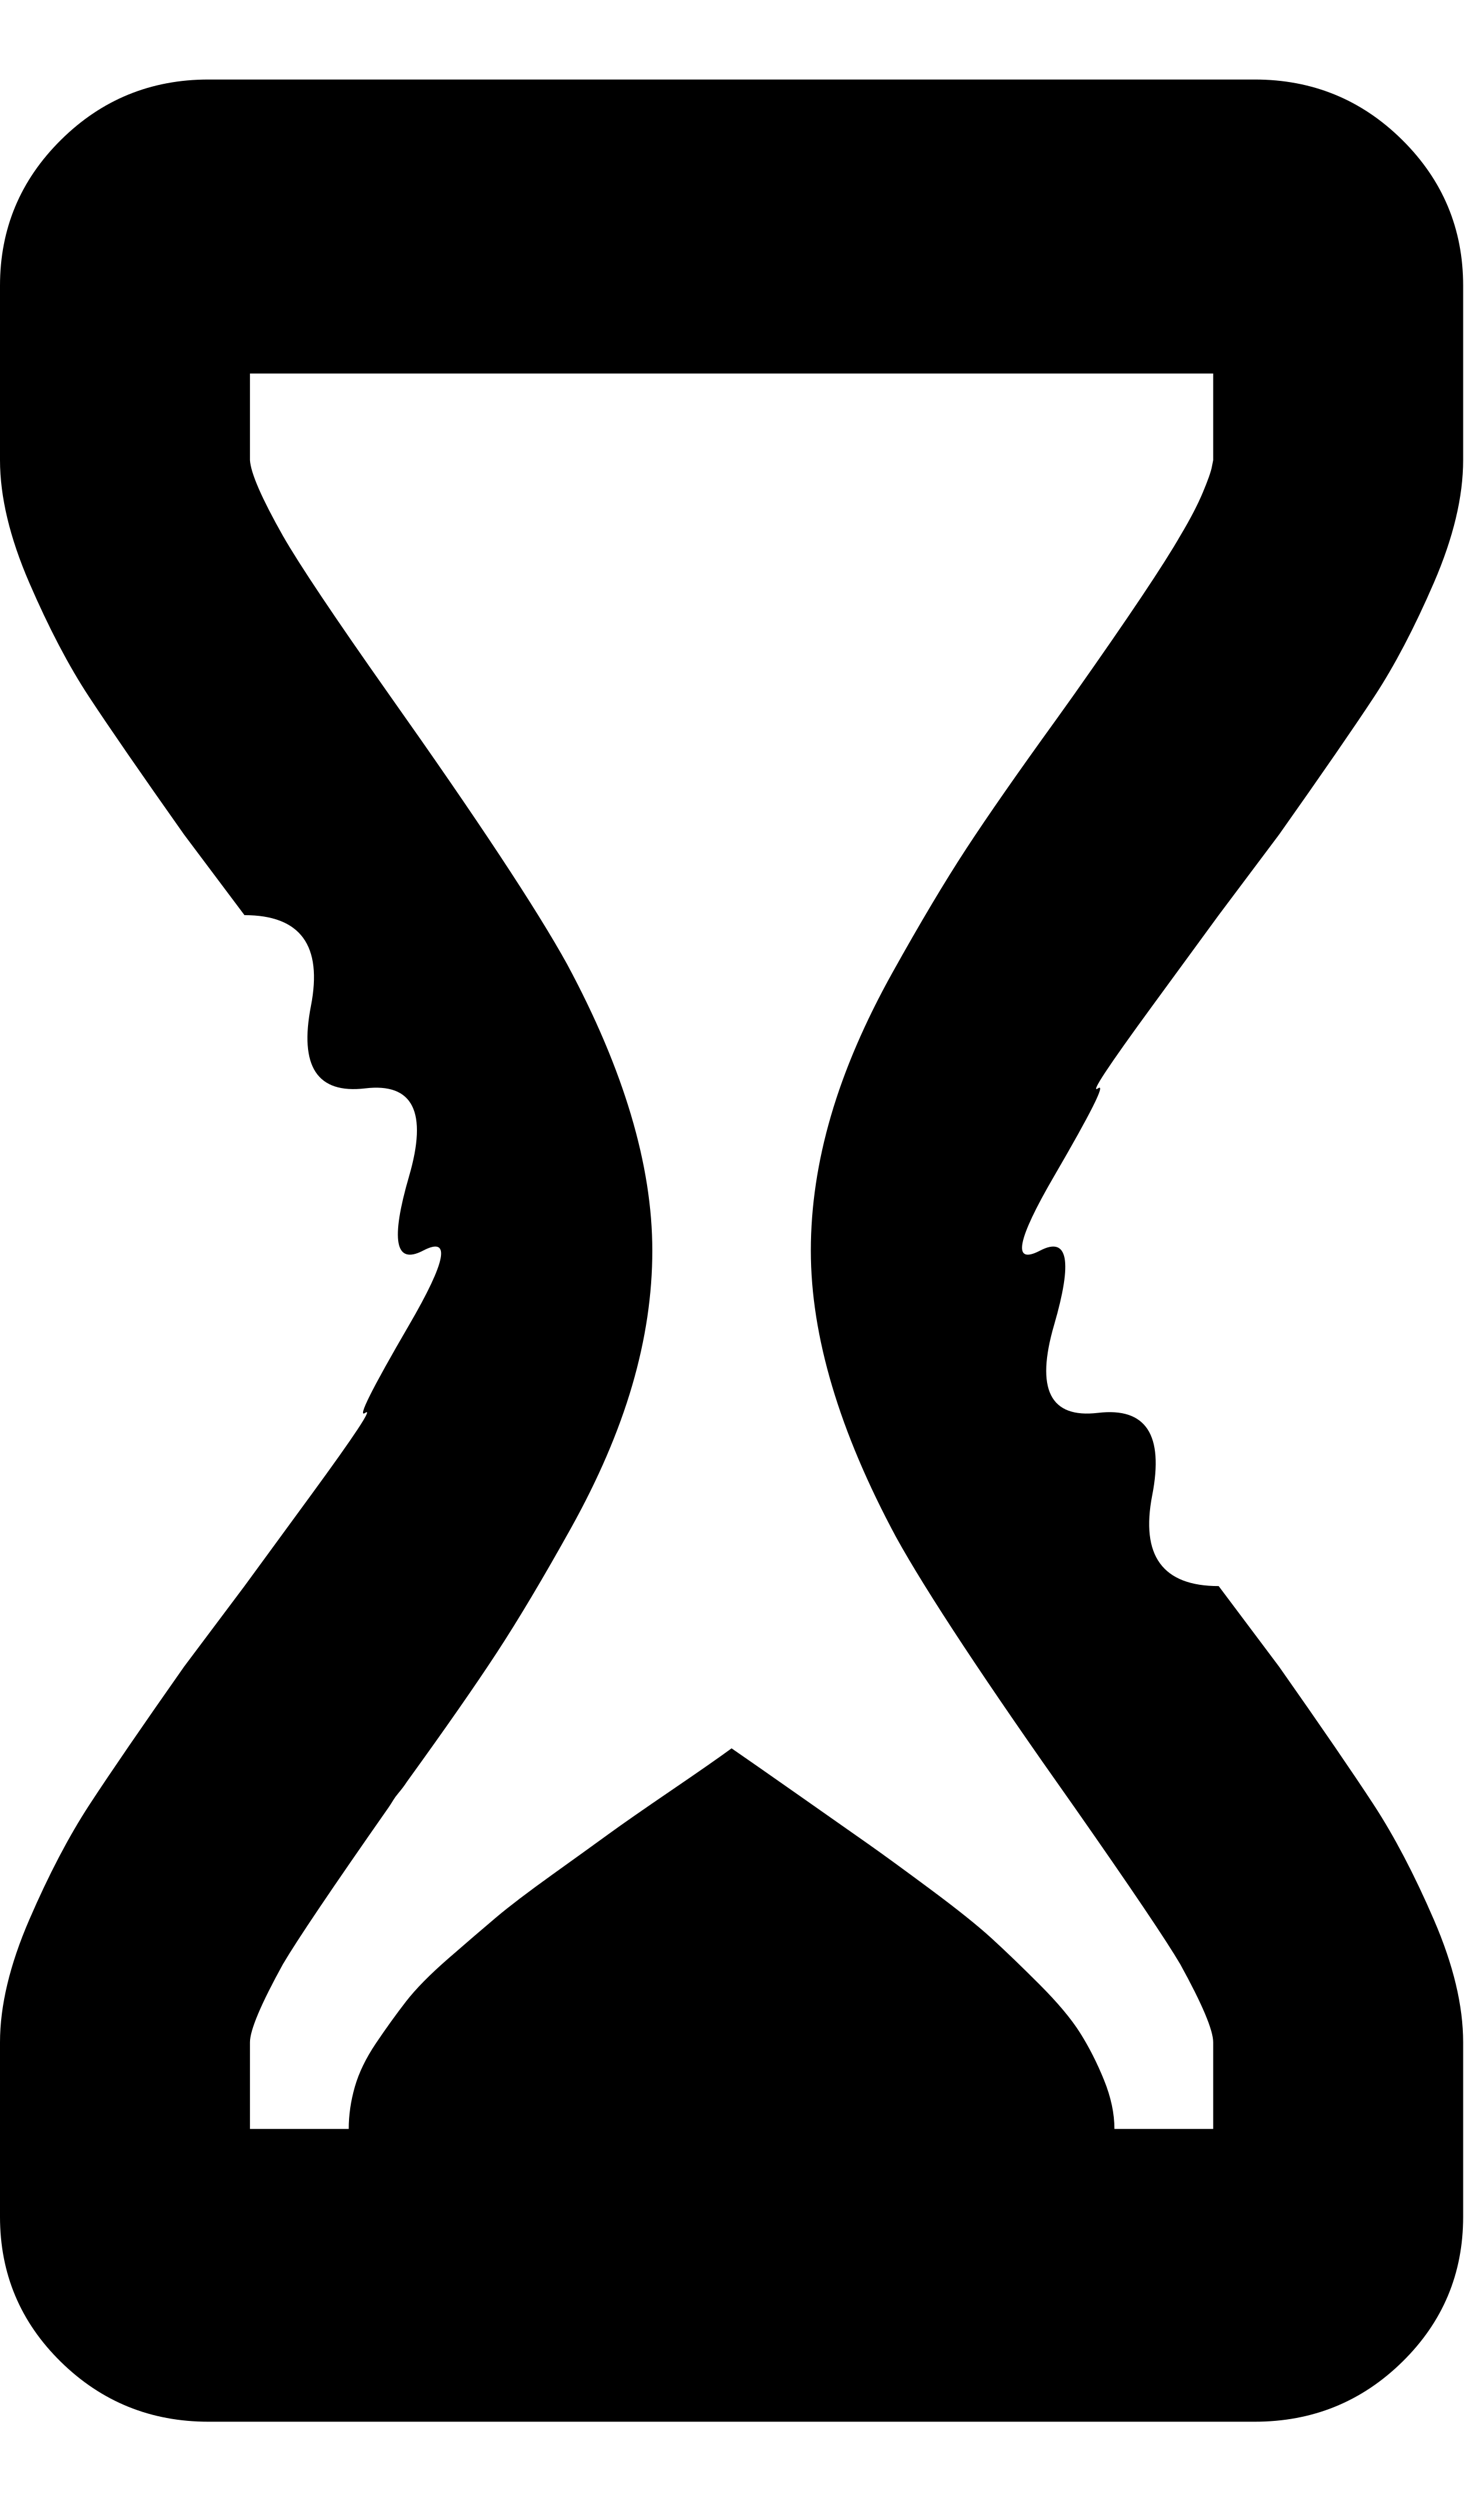 <svg height="1000" width="585.938" xmlns="http://www.w3.org/2000/svg"><path d="M0 886.784v-69.784q0 -21.96 11.712 -49.044t24.156 -46.116 37.82 -55.144l24.156 -32.208t26.596 -36.356 21.716 -32.94 17.568 -35.136 5.612 -29.768 -5.612 -29.768 -17.568 -35.136 -21.716 -32.94 -26.596 -36.356l-24.156 -32.208q-25.864 -36.6 -38.064 -55.144t-23.912 -45.628 -11.712 -49.044v-69.784q0 -34.16 24.4 -58.316t59.048 -24.156h418.704q34.648 0 59.048 24.156t24.4 58.316v69.784q0 21.96 -11.712 49.044t-23.912 45.628 -38.064 55.144l-24.156 32.208t-26.596 36.356 -21.716 32.94 -17.568 35.136 -5.612 29.768 5.612 29.768 17.568 35.136 21.716 32.94 26.596 36.356l24.156 32.208q25.376 36.112 37.82 55.144t24.156 46.116 11.712 49.044v69.784q0 34.16 -24.4 58.072t-59.048 23.912h-418.704q-34.648 0 -59.048 -23.912t-24.4 -58.072zm100.04 -35.136h39.528q0 -8.296 2.44 -16.836t8.54 -17.568 11.956 -16.592 17.08 -17.324 19.032 -16.348 22.448 -17.08 22.692 -16.348 24.888 -17.324 24.156 -16.836q7.808 5.368 26.596 18.544t27.816 19.52 25.132 18.3 24.4 19.52 19.276 18.544 16.348 19.52 9.516 18.788 4.148 19.52h39.528v-34.648q0 -7.32 -13.176 -31.232 -8.296 -14.152 -42.456 -62.952 -53.192 -75.152 -71.248 -107.848 -34.16 -63.44 -34.16 -114.68 0 -26.352 8.052 -53.924t24.644 -57.34 29.524 -49.532 35.868 -51.484l7.32 -10.248q32.696 -46.36 42.456 -63.44 5.856 -9.76 9.028 -17.324t3.66 -10.492l.488 -2.44v-34.648h-385.52v34.648q.488 7.808 13.176 30.256 9.76 17.08 42.456 63.44 53.192 75.152 71.248 107.848 34.16 63.44 34.16 114.68 0 26.352 -8.052 53.924t-24.644 57.34 -29.524 49.532 -35.868 51.484q-.976 1.464 -1.708 2.44t-1.952 2.44 -1.952 2.684 -1.708 2.684q-34.16 48.8 -42.456 62.952 -13.176 23.912 -13.176 31.232v34.648z"/></svg>